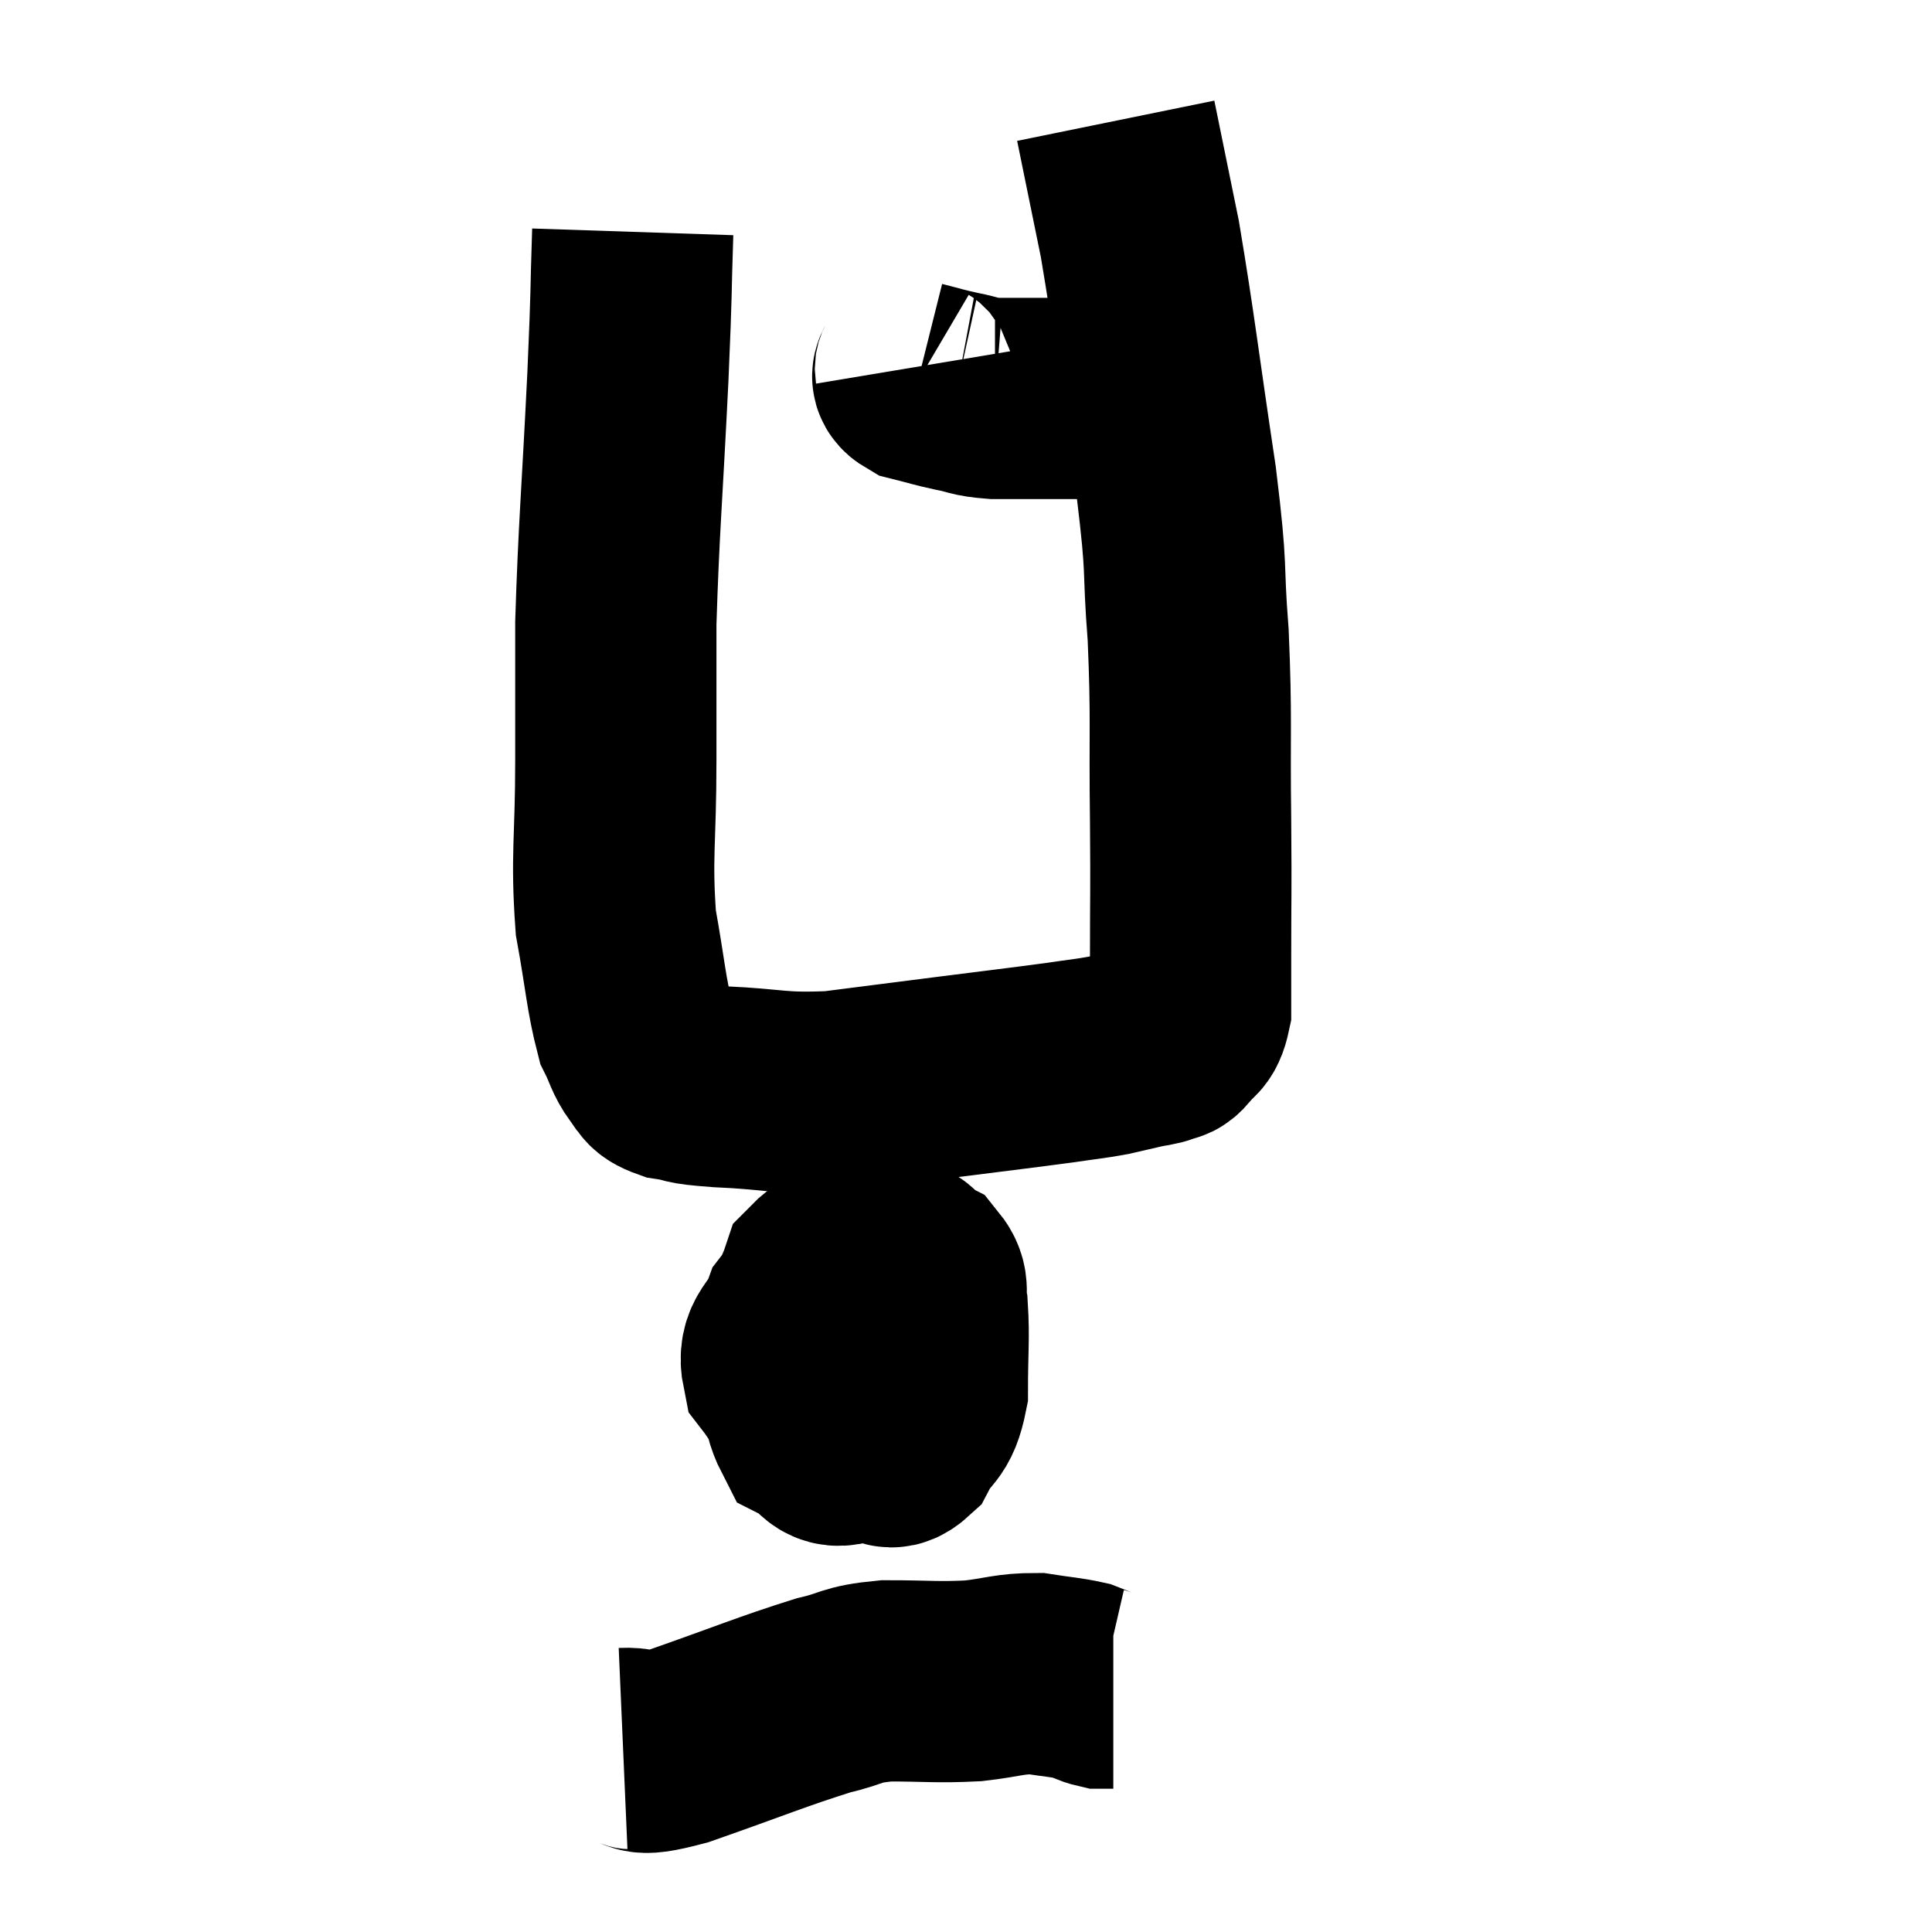 <svg width="48" height="48" viewBox="0 0 48 48" xmlns="http://www.w3.org/2000/svg"><path d="M 15.72 5.76 C 15.66 7.56, 15.705 6.93, 15.6 9.36 C 15.45 12.42, 15.375 13.095, 15.3 15.48 C 15.3 17.19, 15.3 17.04, 15.3 18.9 C 15.3 20.91, 15.18 21.255, 15.3 22.92 C 15.54 24.24, 15.555 24.69, 15.78 25.56 C 15.99 25.98, 15.975 26.085, 16.2 26.4 C 16.44 26.61, 16.26 26.67, 16.68 26.82 C 17.28 26.91, 16.875 26.925, 17.88 27 C 19.29 27.06, 19.29 27.18, 20.7 27.12 C 22.11 26.94, 22.11 26.94, 23.52 26.76 C 24.93 26.58, 25.335 26.535, 26.34 26.4 C 26.94 26.31, 27.045 26.31, 27.54 26.22 C 27.93 26.13, 27.99 26.115, 28.32 26.04 C 28.59 25.98, 28.65 25.995, 28.86 25.92 C 29.01 25.83, 28.98 25.95, 29.16 25.74 C 29.37 25.41, 29.475 25.575, 29.58 25.08 C 29.58 24.42, 29.58 24.93, 29.58 23.76 C 29.58 22.08, 29.595 22.395, 29.58 20.4 C 29.55 18.09, 29.61 17.895, 29.52 15.78 C 29.37 13.86, 29.52 14.4, 29.22 11.94 C 28.77 8.94, 28.695 8.175, 28.32 5.94 C 28.02 4.47, 27.87 3.735, 27.72 3 C 27.72 3, 27.72 3, 27.72 3 C 27.72 3, 27.72 3, 27.72 3 L 27.72 3" fill="none" stroke="black" stroke-width="5"></path><path d="M 22.74 9.12 C 22.77 9.3, 22.545 9.33, 22.8 9.48 C 23.28 9.6, 23.28 9.615, 23.76 9.72 C 24.24 9.81, 24.15 9.855, 24.72 9.9 C 25.38 9.9, 25.365 9.9, 26.04 9.9 C 26.73 9.9, 26.925 9.9, 27.42 9.9 C 27.72 9.9, 27.705 9.9, 28.02 9.9 C 28.35 9.9, 28.515 9.9, 28.68 9.9 L 28.68 9.9" fill="none" stroke="black" stroke-width="5"></path><path d="M 21.18 31.74 C 20.55 32.22, 20.355 32.13, 19.92 32.7 C 19.68 33.36, 19.305 33.36, 19.44 34.02 C 19.95 34.68, 19.89 34.905, 20.46 35.34 C 21.09 35.55, 21.24 35.64, 21.72 35.76 C 22.05 35.79, 22.05 36.12, 22.38 35.82 C 22.71 35.19, 22.875 35.385, 23.04 34.56 C 23.04 33.54, 23.085 33.24, 23.04 32.52 C 22.95 32.1, 23.115 31.995, 22.86 31.68 C 22.44 31.47, 22.635 31.245, 22.02 31.26 C 21.21 31.5, 20.955 31.17, 20.4 31.74 C 20.1 32.64, 19.86 32.61, 19.8 33.54 C 19.98 34.5, 19.86 34.875, 20.16 35.46 C 20.58 35.67, 20.565 36, 21 35.88 C 21.45 35.43, 21.66 35.655, 21.9 34.98 C 21.93 34.08, 21.945 33.72, 21.96 33.18 C 21.96 33, 22.035 32.925, 21.96 32.82 C 21.81 32.79, 21.78 32.535, 21.66 32.76 C 21.57 33.24, 21.525 33.33, 21.48 33.72 C 21.48 34.02, 21.48 34.17, 21.48 34.32 L 21.48 34.32" fill="none" stroke="black" stroke-width="5"></path><path d="M 15.48 43.44 C 16.17 43.41, 15.615 43.71, 16.86 43.38 C 18.66 42.75, 19.17 42.525, 20.46 42.12 C 21.24 41.94, 21.09 41.85, 22.02 41.76 C 23.1 41.76, 23.25 41.805, 24.18 41.76 C 24.96 41.67, 25.065 41.58, 25.74 41.58 C 26.31 41.67, 26.475 41.67, 26.88 41.76 C 27.12 41.85, 27.165 41.895, 27.36 41.94 L 27.66 41.94" fill="none" stroke="black" stroke-width="5"></path></svg>